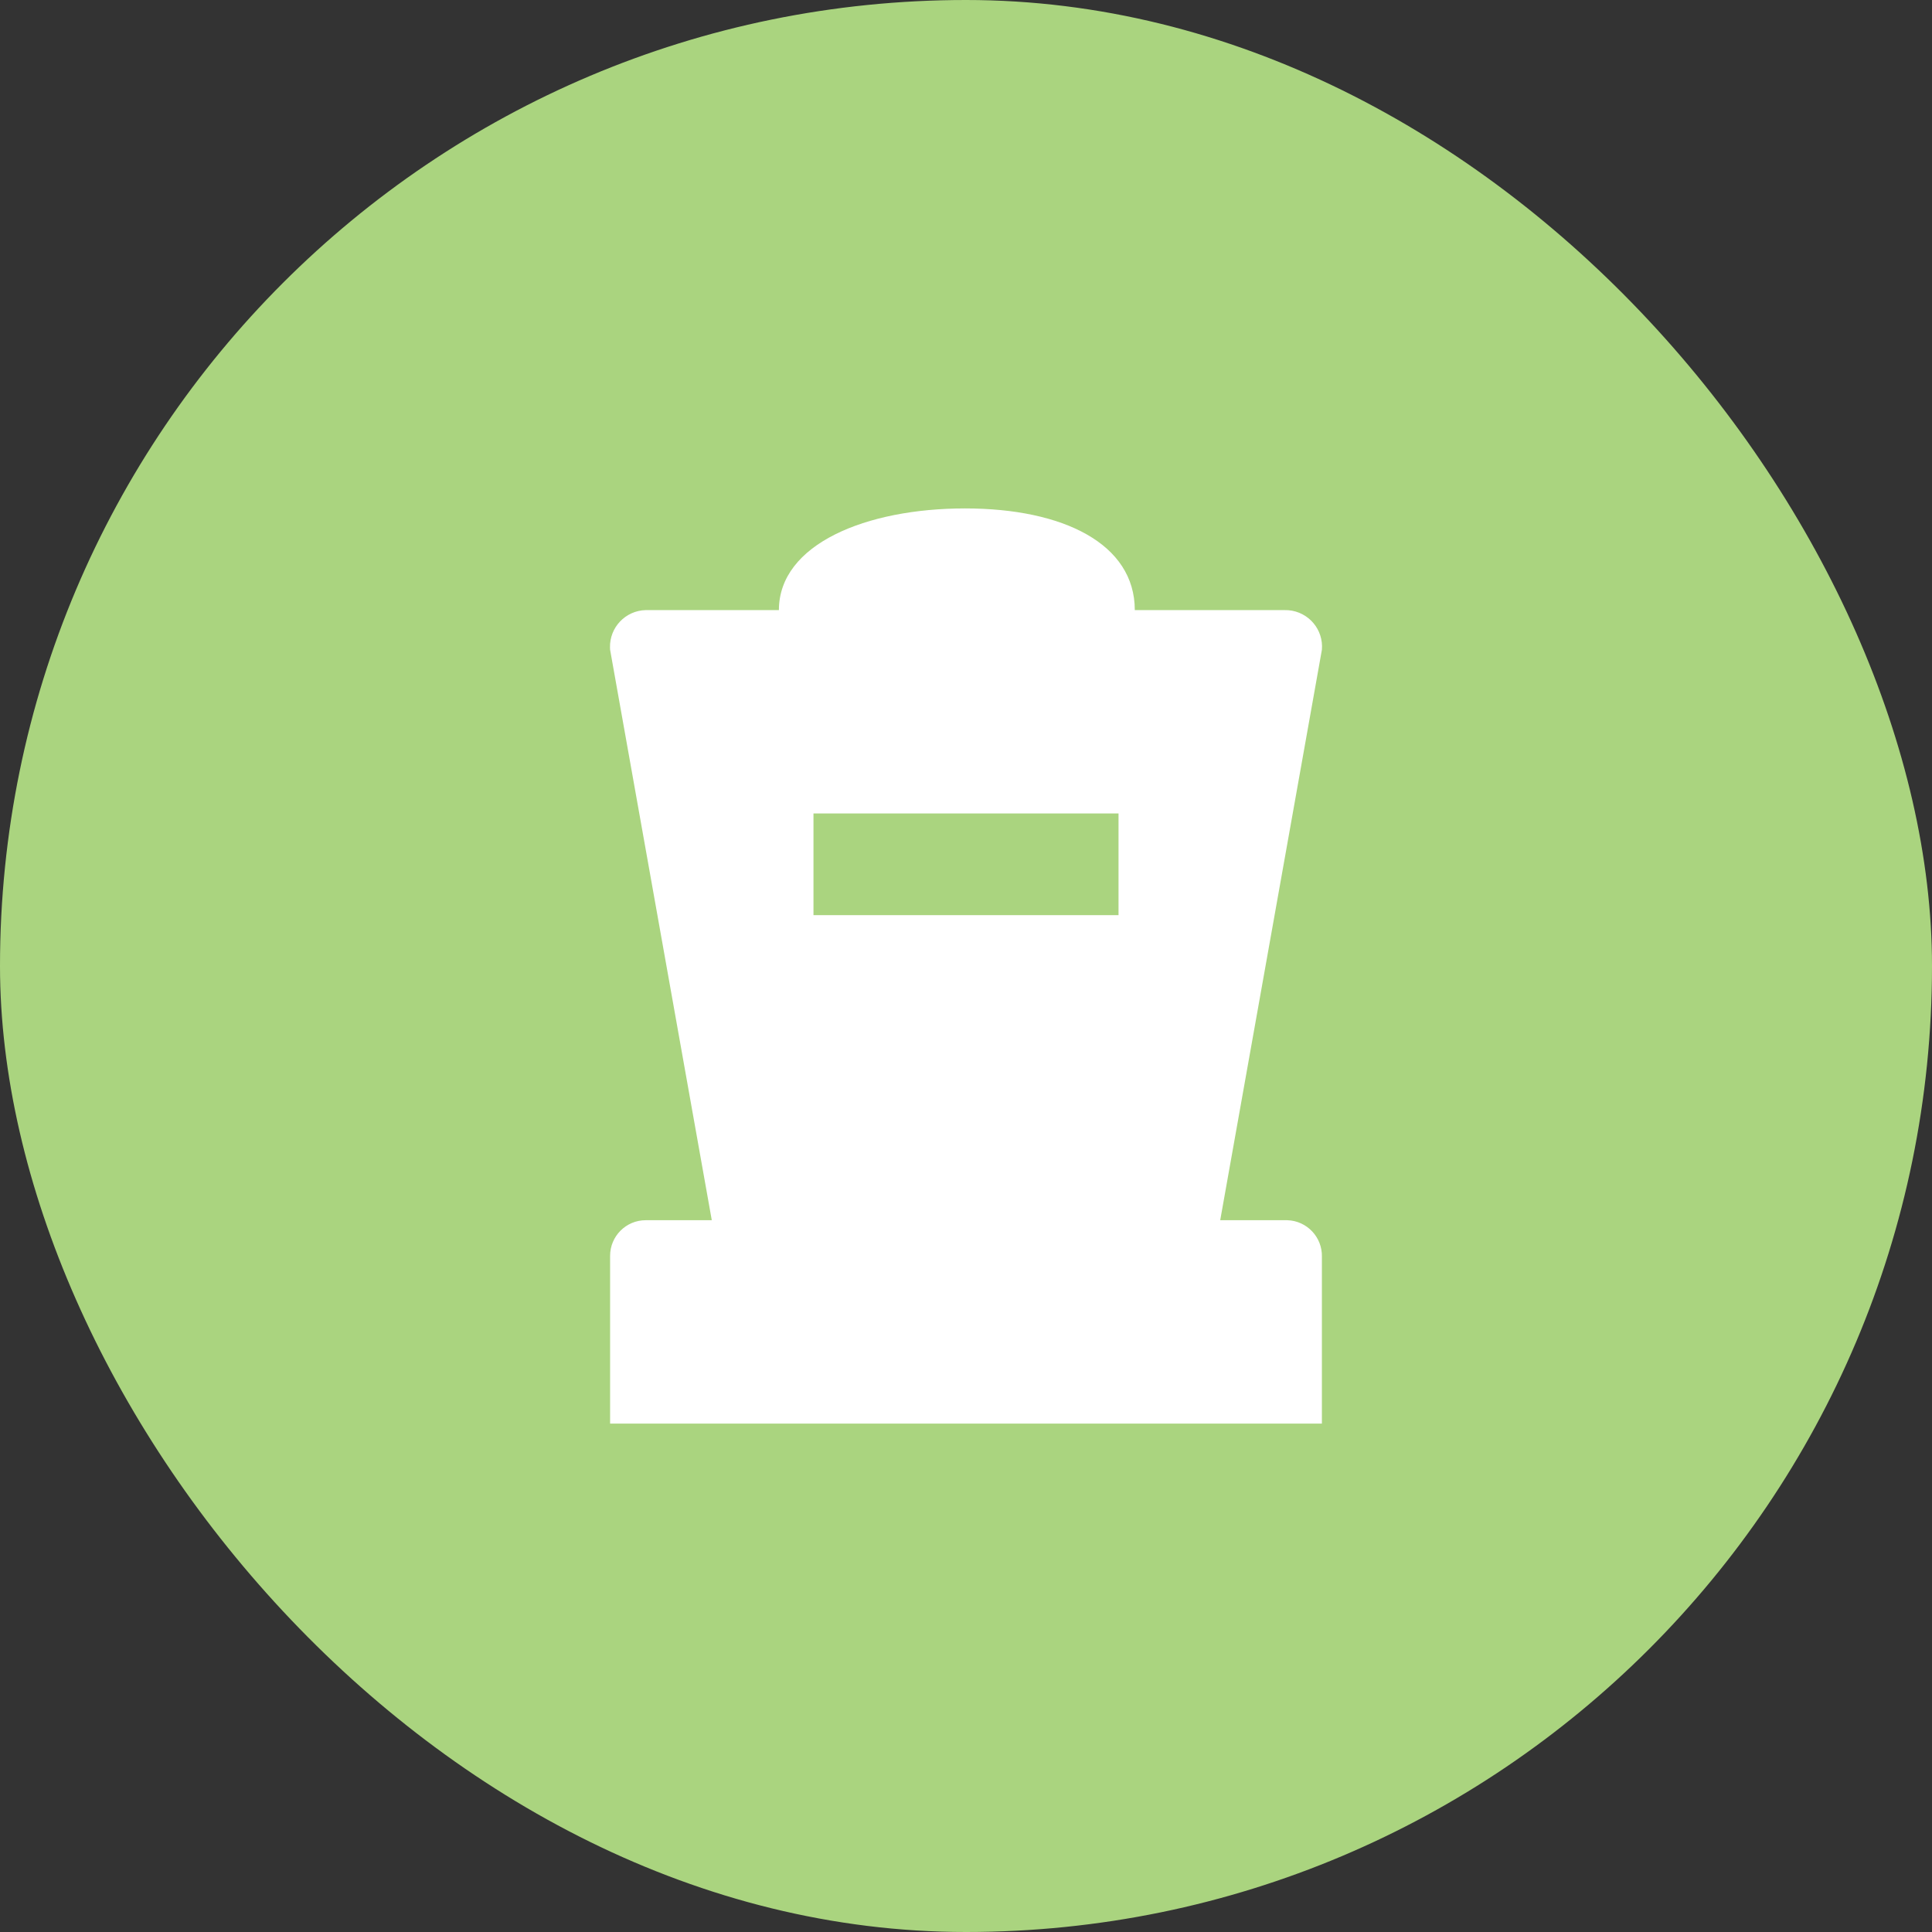 <svg xmlns="http://www.w3.org/2000/svg" viewBox="0 0 19 19" height="19" width="19"><rect x="0" y="0" width="19" height="19" fill="#333333" stroke="none"/><title>cemetery-11.svg</title><rect fill="none" x="0" y="0" width="19" height="19"></rect><rect x="0" y="0" width="19" height="19" rx="9.5" ry="9.5" fill="#aad47f"></rect><path fill="#ffffff" transform="translate(4 4)" d="M8.65,8H8l0,0l1-5.61c0.017-0.198-0.13-0.372-0.329-0.389C8.658,2,8.644,2,8.63,2H7.16
	c0-0.65-0.7-1-1.67-1S3.66,1.35,3.66,2H2.35C2.151,2.005,1.994,2.17,1.999,2.369C1.999,2.376,1.999,2.383,2,2.39L3,8l0,0
	H2.35C2.157,8,2,8.157,2,8.35c0,0.003,0,0.007,0,0.01V10h7V8.36
	c0.005-0.193-0.147-0.354-0.34-0.36C8.657,8,8.653,8,8.65,8z M7,5H4V4h3V5z"></path></svg>